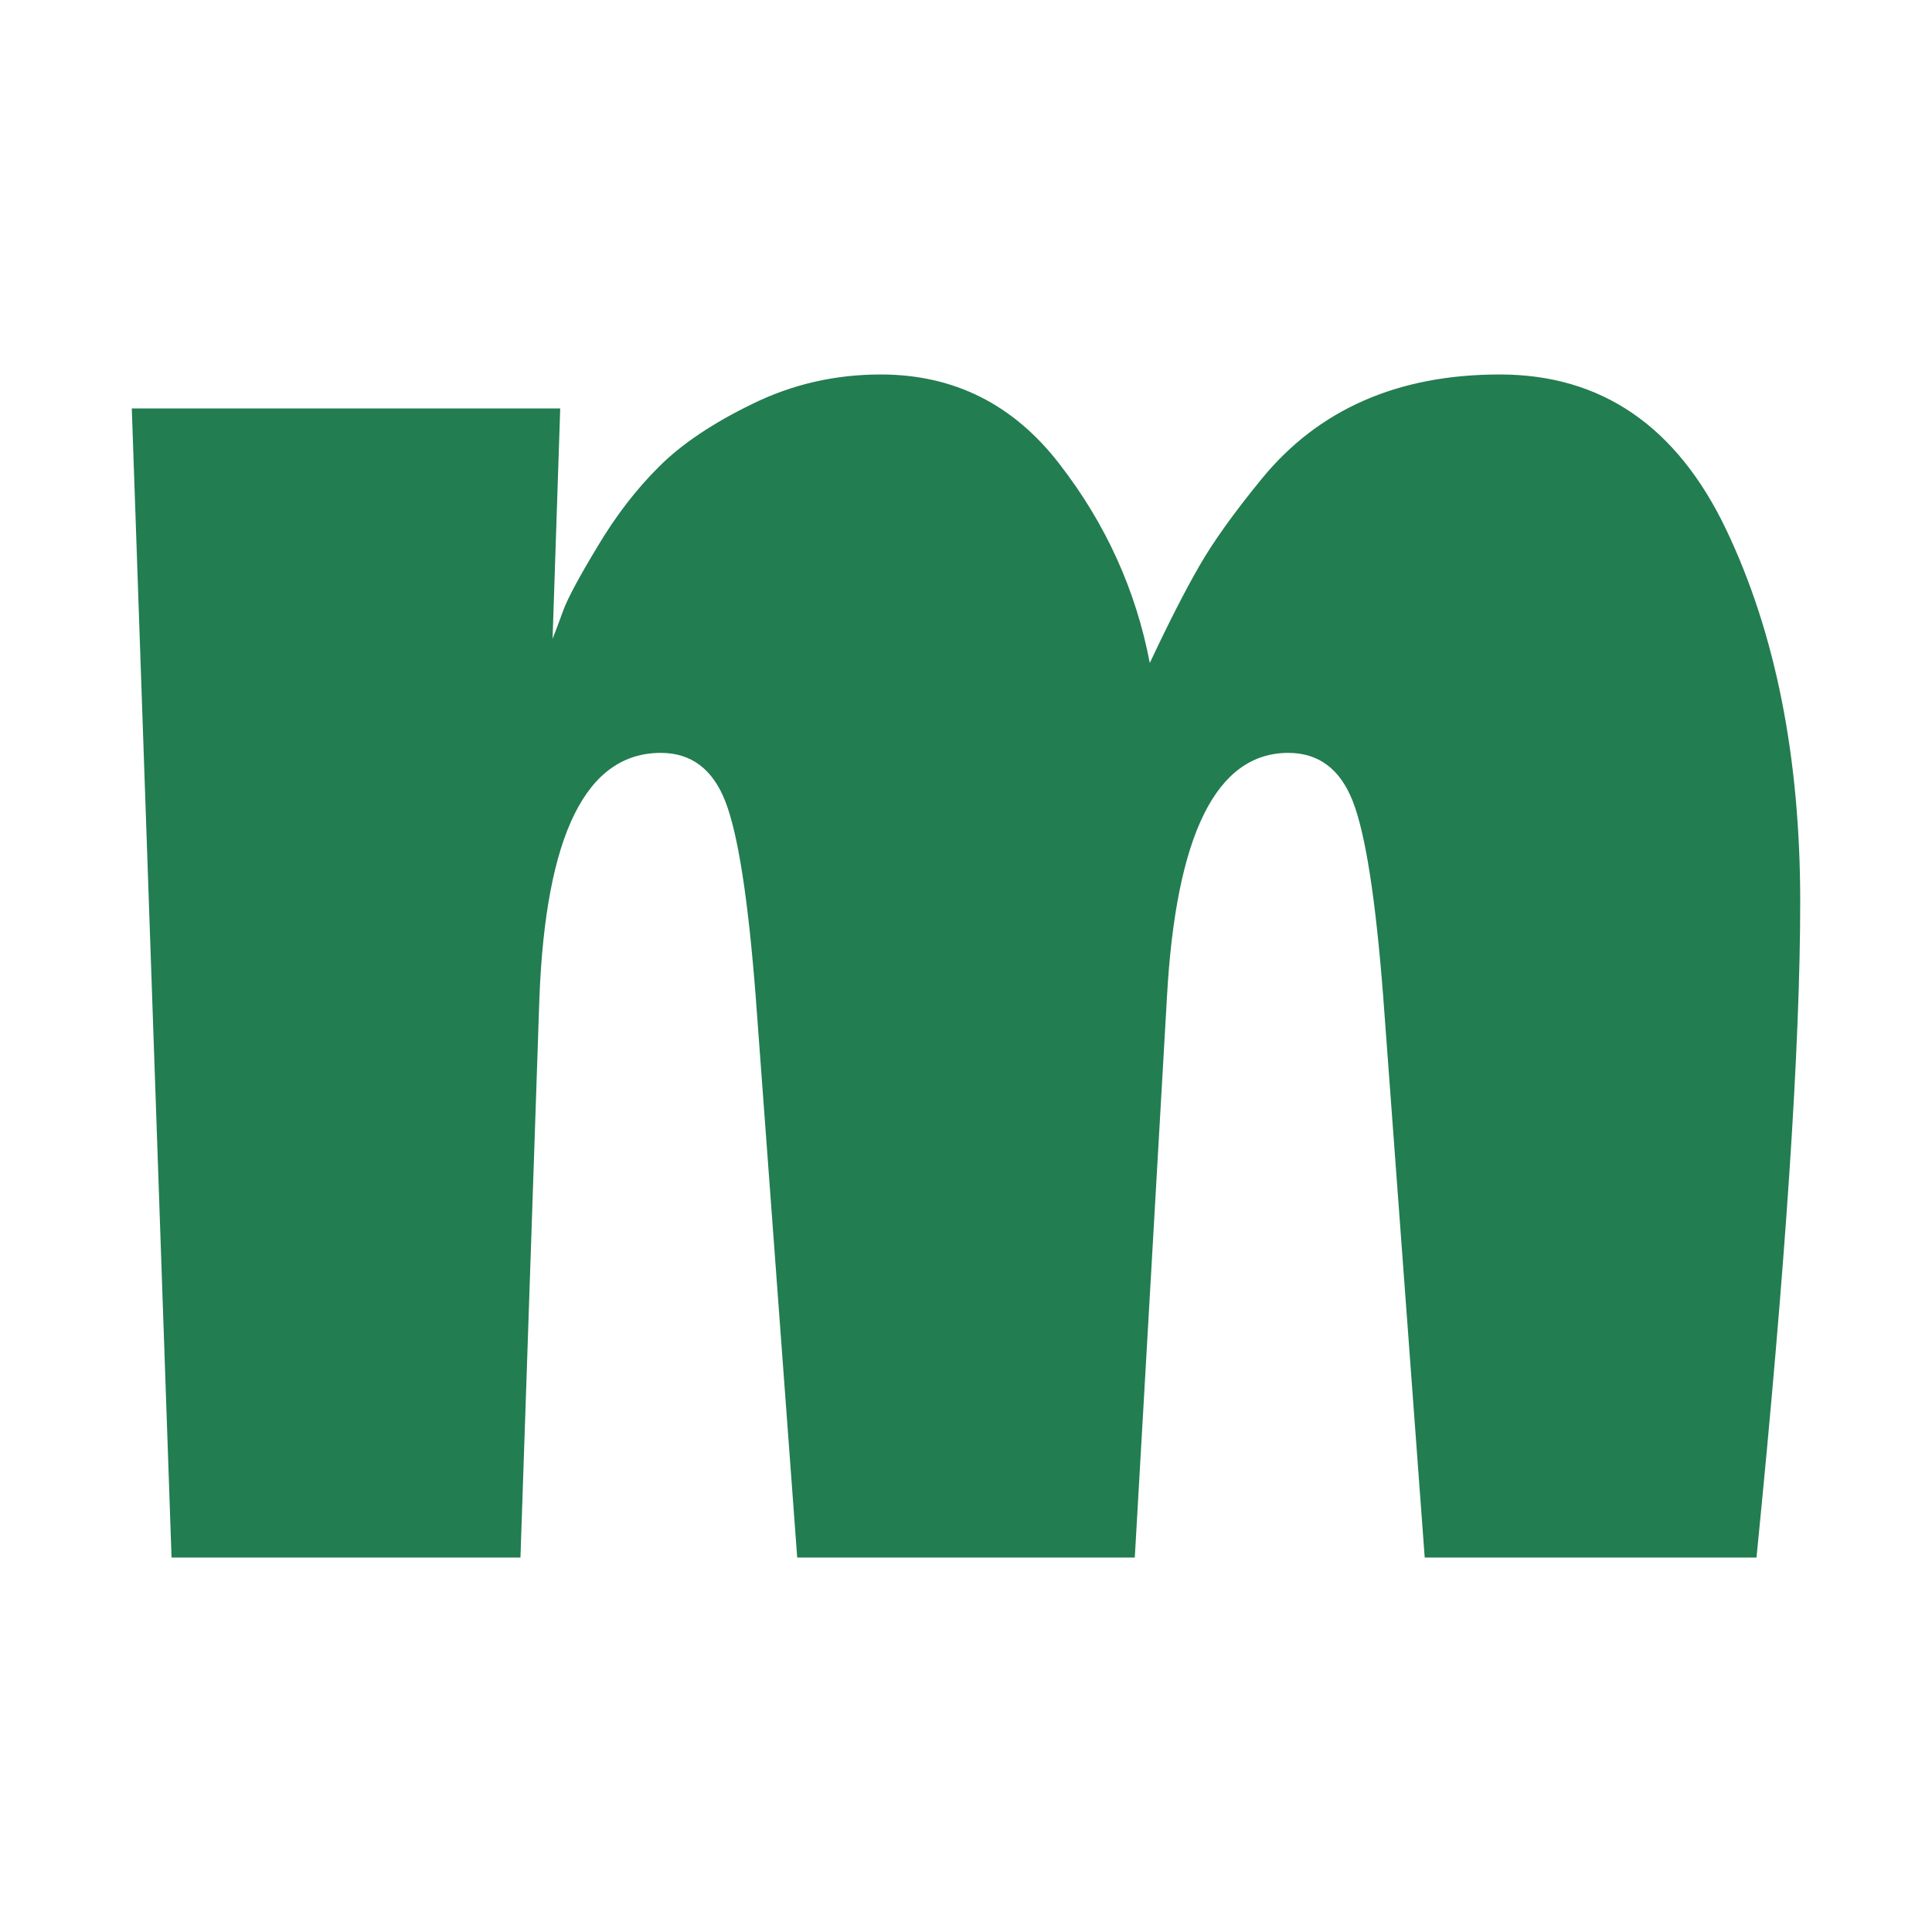 <?xml version="1.0" encoding="UTF-8" standalone="no" ?>
<!DOCTYPE svg PUBLIC "-//W3C//DTD SVG 1.1//EN" "http://www.w3.org/Graphics/SVG/1.1/DTD/svg11.dtd">
<svg xmlns="http://www.w3.org/2000/svg" xmlns:xlink="http://www.w3.org/1999/xlink" version="1.1" width="1080" height="1080" viewBox="0 0 1080 1080" xml:space="preserve">
<desc>Created with Fabric.js 5.2.4</desc>
<defs>
</defs>
<rect x="0" y="0" width="100%" height="100%" fill="transparent"></rect>
<g transform="matrix(1 0 0 1 540 540)" id="edb7b0f9-0890-416d-a77c-5e1796c15ffd"  >
<rect style="stroke: none; stroke-width: 1; stroke-dasharray: none; stroke-linecap: butt; stroke-dashoffset: 0; stroke-linejoin: miter; stroke-miterlimit: 4; fill: rgb(255,255,255); fill-rule: nonzero; opacity: 1; visibility: hidden;" vector-effect="non-scaling-stroke"  x="-540" y="-540" rx="0" ry="0" width="1080" height="1080" />
</g>
<g transform="matrix(1 0 0 1 540 540)" id="243a2934-b657-4a59-9293-384548cdb3c7"  >
</g>
<g transform="matrix(14.72 0 0 18.82 540 540)" id="2980cc99-3f3d-4eb2-9040-efe576051c82"  >
<path style="stroke: rgb(34,125,81); stroke-width: 0; stroke-dasharray: none; stroke-linecap: butt; stroke-dashoffset: 0; stroke-linejoin: miter; stroke-miterlimit: 4; fill: rgb(34,125,81); fill-rule: nonzero; opacity: 1;" vector-effect="non-scaling-stroke"  transform=" translate(-33.84, 17.57)" d="M 54.11 -35.14 Q 59.9 -35.14 62.71 -30.53 Q 65.52 -25.92 65.52 -19.48 Q 65.52 -13.03 63.86 0 L 63.86 0 L 51.26 0 L 49.68 -16.7 Q 49.25 -21.02 48.53 -22.46 Q 47.81 -23.9 46.08 -23.9 L 46.08 -23.9 Q 41.98 -23.9 41.47 -16.63 L 41.47 -16.63 L 40.25 0 L 27.43 0 L 25.85 -16.7 Q 25.42 -21.02 24.7 -22.46 Q 23.98 -23.9 22.25 -23.9 L 22.25 -23.9 Q 18 -23.9 17.64 -16.63 L 17.64 -16.63 L 16.92 0 L 3.67 0 L 2.16 -34.13 L 18.43 -34.13 L 18.14 -27.29 Q 18.29 -27.58 18.54 -28.12 Q 18.79 -28.66 19.84 -30.02 Q 20.88 -31.39 22.18 -32.4 Q 23.47 -33.41 25.74 -34.27 Q 28.01 -35.14 30.6 -35.14 L 30.6 -35.14 Q 34.78 -35.14 37.4 -32.47 Q 40.03 -29.81 40.82 -26.57 L 40.82 -26.57 Q 41.9 -28.37 42.7 -29.45 Q 43.49 -30.53 45.07 -32.04 L 45.07 -32.04 Q 48.31 -35.14 54.11 -35.14 Z" stroke-linecap="round" />
</g>
<g transform="matrix(NaN NaN NaN NaN 0 0)"  >
<g style=""   >
</g>
</g>
<g transform="matrix(NaN NaN NaN NaN 0 0)"  >
<g style=""   >
</g>
</g>
<g transform="matrix(NaN NaN NaN NaN 0 0)"  >
<g style=""   >
</g>
</g>
</svg>